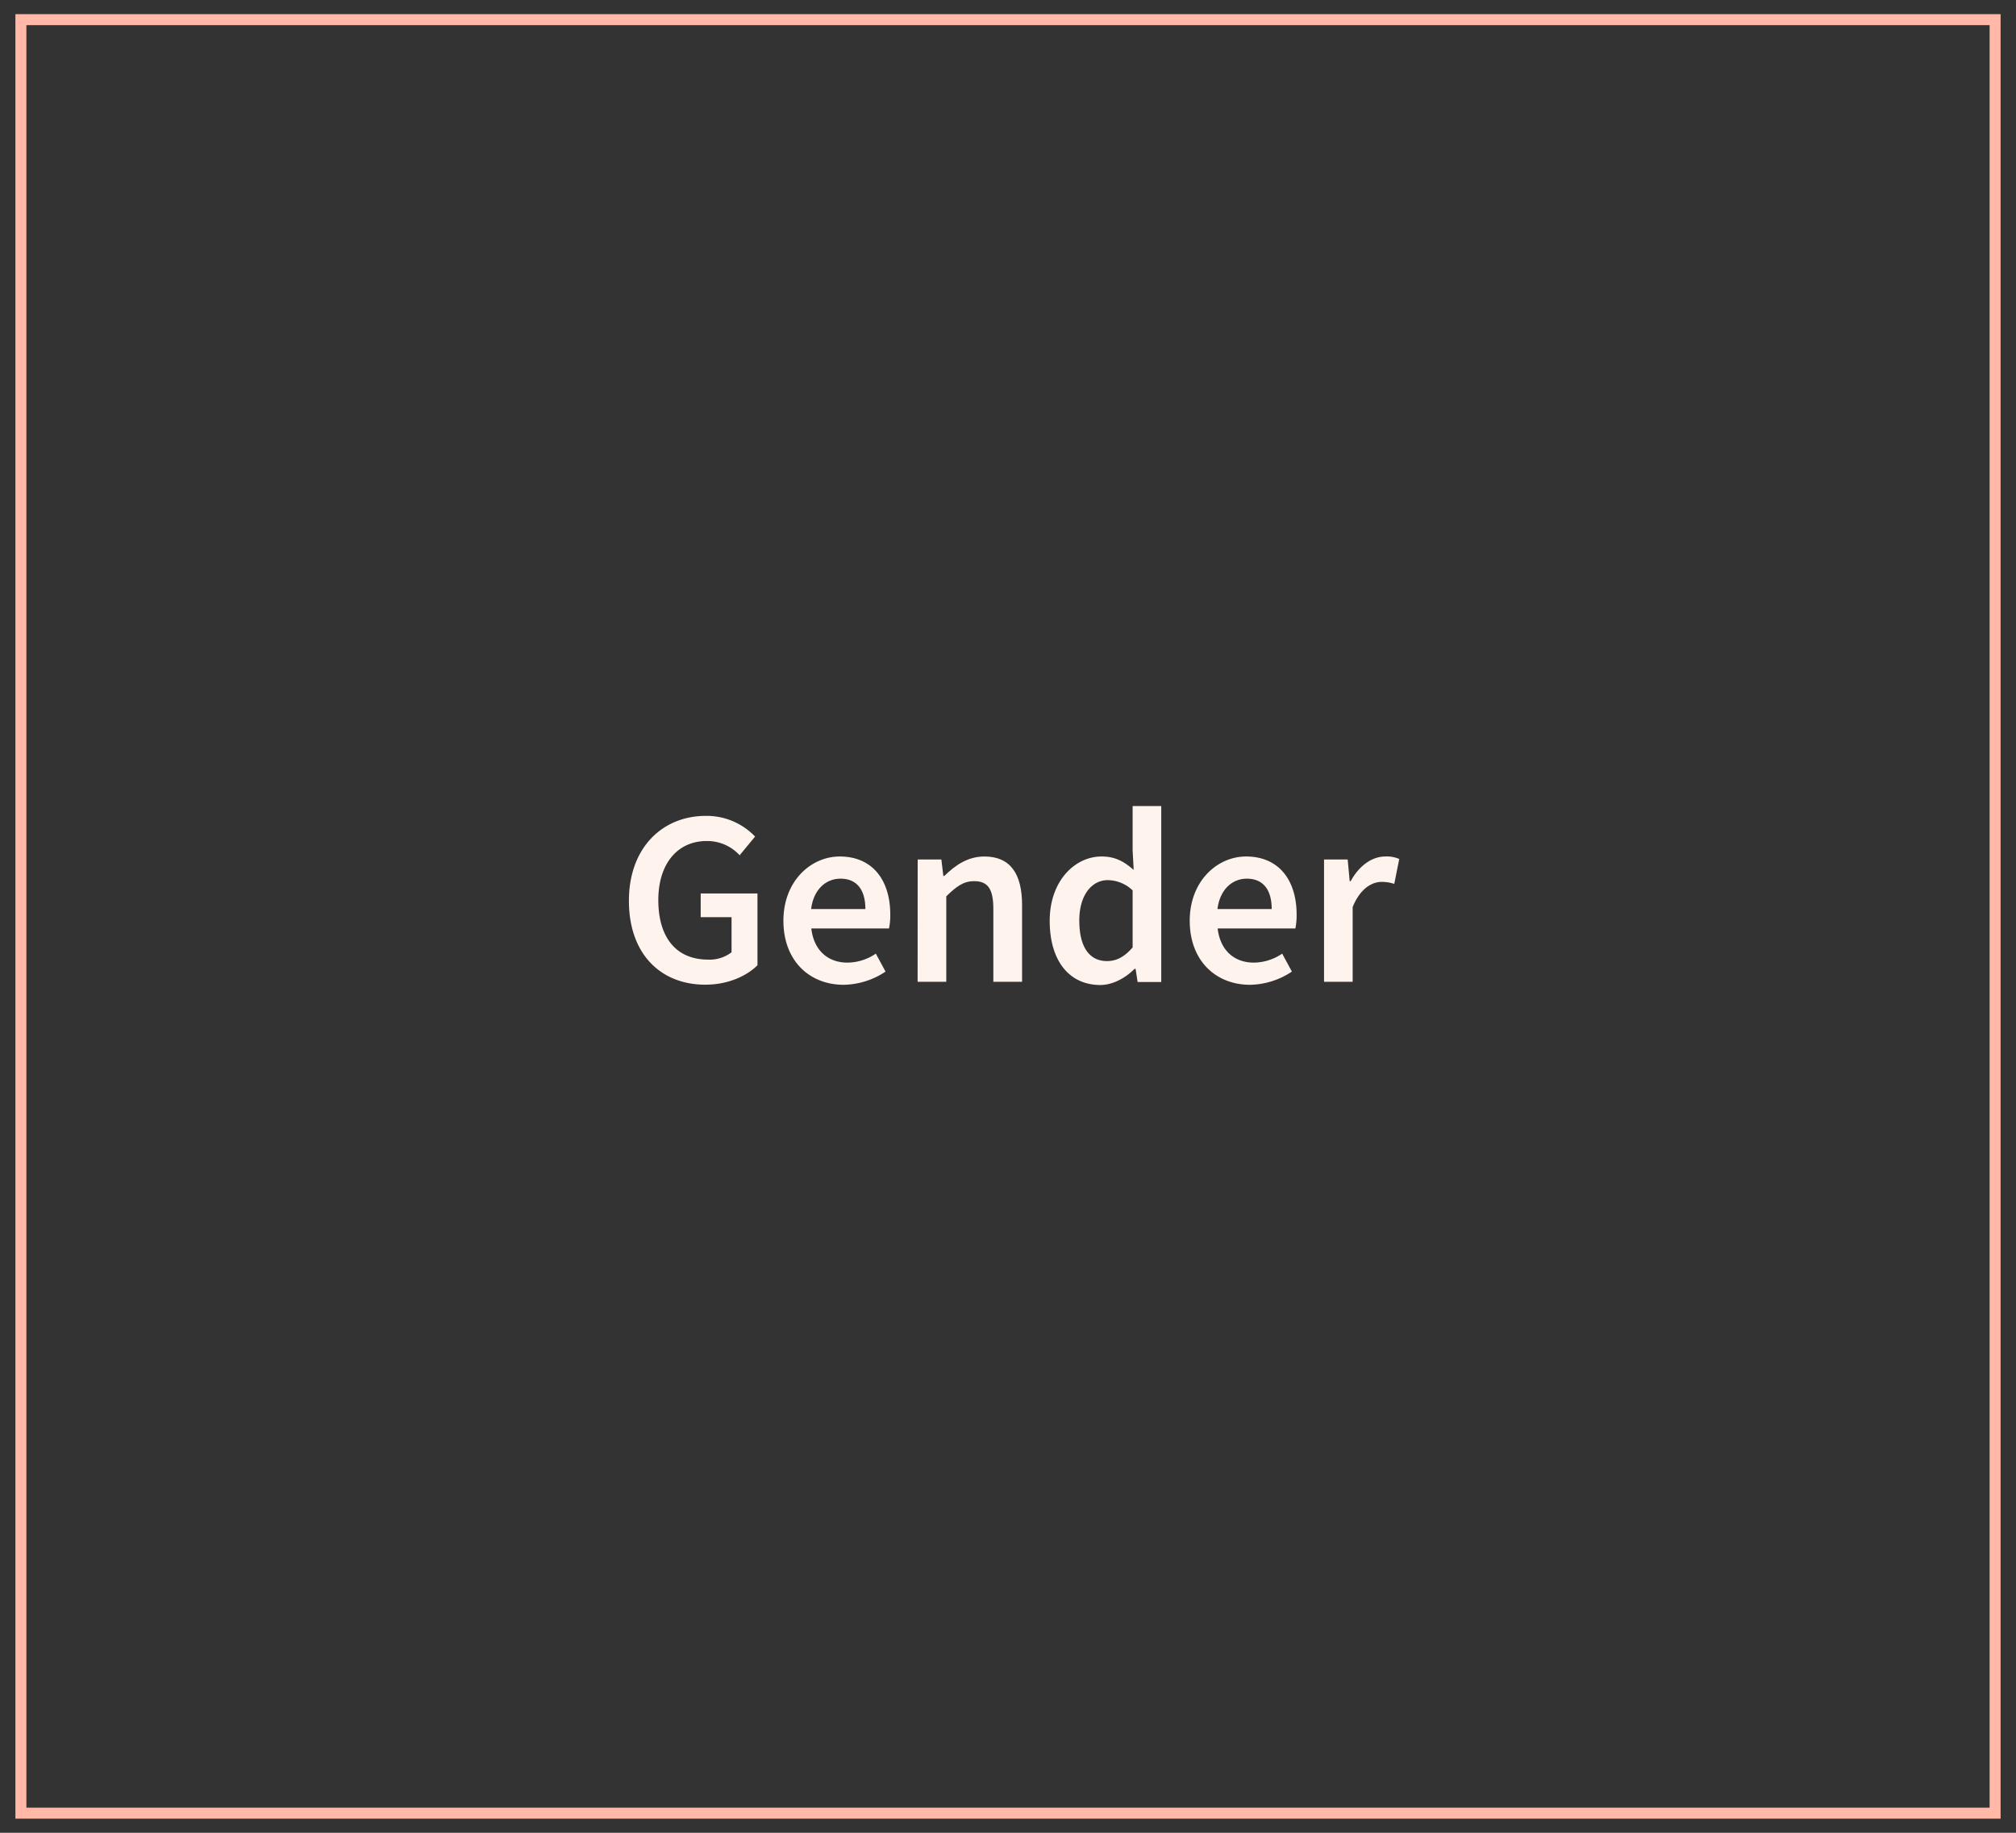 <svg xmlns="http://www.w3.org/2000/svg" viewBox="0 0 550 500"><rect x="0" y="0" width="550" height="500" fill="#333333" stroke="none"/><title>gender-shapes</title><g id="mockup"><rect x="5.7" y="5.36" width="538.6" height="489.29" style="fill:none;stroke:#ffb9a6;stroke-miterlimit:10;stroke-width:3px"/><path d="M171.58,245.75c0-14.54,9.18-23.17,21-23.17A18.29,18.29,0,0,1,206,228.22l-4.21,5.1a12,12,0,0,0-9-3.88c-7.89,0-13.19,6.12-13.19,16.11s4.69,16.24,13.6,16.24a9.8,9.8,0,0,0,6.38-2v-9.58h-8.42v-6.46h15.49v19.58c-3,3-8.15,5.3-14.2,5.3C180.49,268.66,171.58,260.5,171.58,245.75Z" style="fill:#fff3ee"/><path d="M213.73,251.19c0-10.87,7.54-17.53,15.36-17.53,9,0,13.79,6.52,13.79,15.83a17.84,17.84,0,0,1-.34,3.81h-21.2c.68,5.91,4.48,9.31,9.85,9.31a13.89,13.89,0,0,0,7.75-2.45l2.65,4.9a21.09,21.09,0,0,1-11.42,3.6C220.93,268.66,213.73,262.2,213.73,251.19ZM236.09,248c0-5.17-2.25-8.29-6.8-8.29-3.94,0-7.34,2.92-8,8.29Z" style="fill:#fff3ee"/><path d="M250.36,234.47h6.46l.54,4.49h.27c3-2.92,6.39-5.3,10.94-5.3,7.14,0,10.27,4.82,10.27,13.25v20.93H271V247.93c0-5.51-1.56-7.54-5.23-7.54-2.92,0-4.83,1.42-7.61,4.14v23.31h-7.82Z" style="fill:#fff3ee"/><path d="M286.38,251.19c0-10.87,6.87-17.53,14.14-17.53,3.81,0,6.19,1.42,8.77,3.67L309,232v-12.1h7.81v48h-6.45l-.55-3.6h-.27c-2.45,2.45-5.85,4.42-9.45,4.42C291.75,268.66,286.38,262.2,286.38,251.19ZM309,258.46V242.9a10,10,0,0,0-6.8-2.79c-4.28,0-7.75,4-7.75,11,0,7.21,2.72,11.08,7.55,11.08C304.6,262.2,306.77,261.05,309,258.46Z" style="fill:#fff3ee"/><path d="M324.58,251.19c0-10.87,7.55-17.53,15.36-17.53,9,0,13.8,6.52,13.8,15.83a18.52,18.52,0,0,1-.34,3.81H332.2c.68,5.91,4.48,9.31,9.85,9.31a13.92,13.92,0,0,0,7.75-2.45l2.65,4.9a21.14,21.14,0,0,1-11.42,3.6C331.79,268.66,324.58,262.2,324.58,251.19ZM346.94,248c0-5.17-2.24-8.29-6.79-8.29-3.94,0-7.34,2.92-8,8.29Z" style="fill:#fff3ee"/><path d="M361.22,234.47h6.45l.55,5.92h.27c2.38-4.35,5.91-6.73,9.45-6.73a8.39,8.39,0,0,1,3.8.68l-1.36,6.79a10.87,10.87,0,0,0-3.46-.54c-2.65,0-5.85,1.83-7.89,6.86v20.39h-7.81Z" style="fill:#fff3ee"/></g></svg>